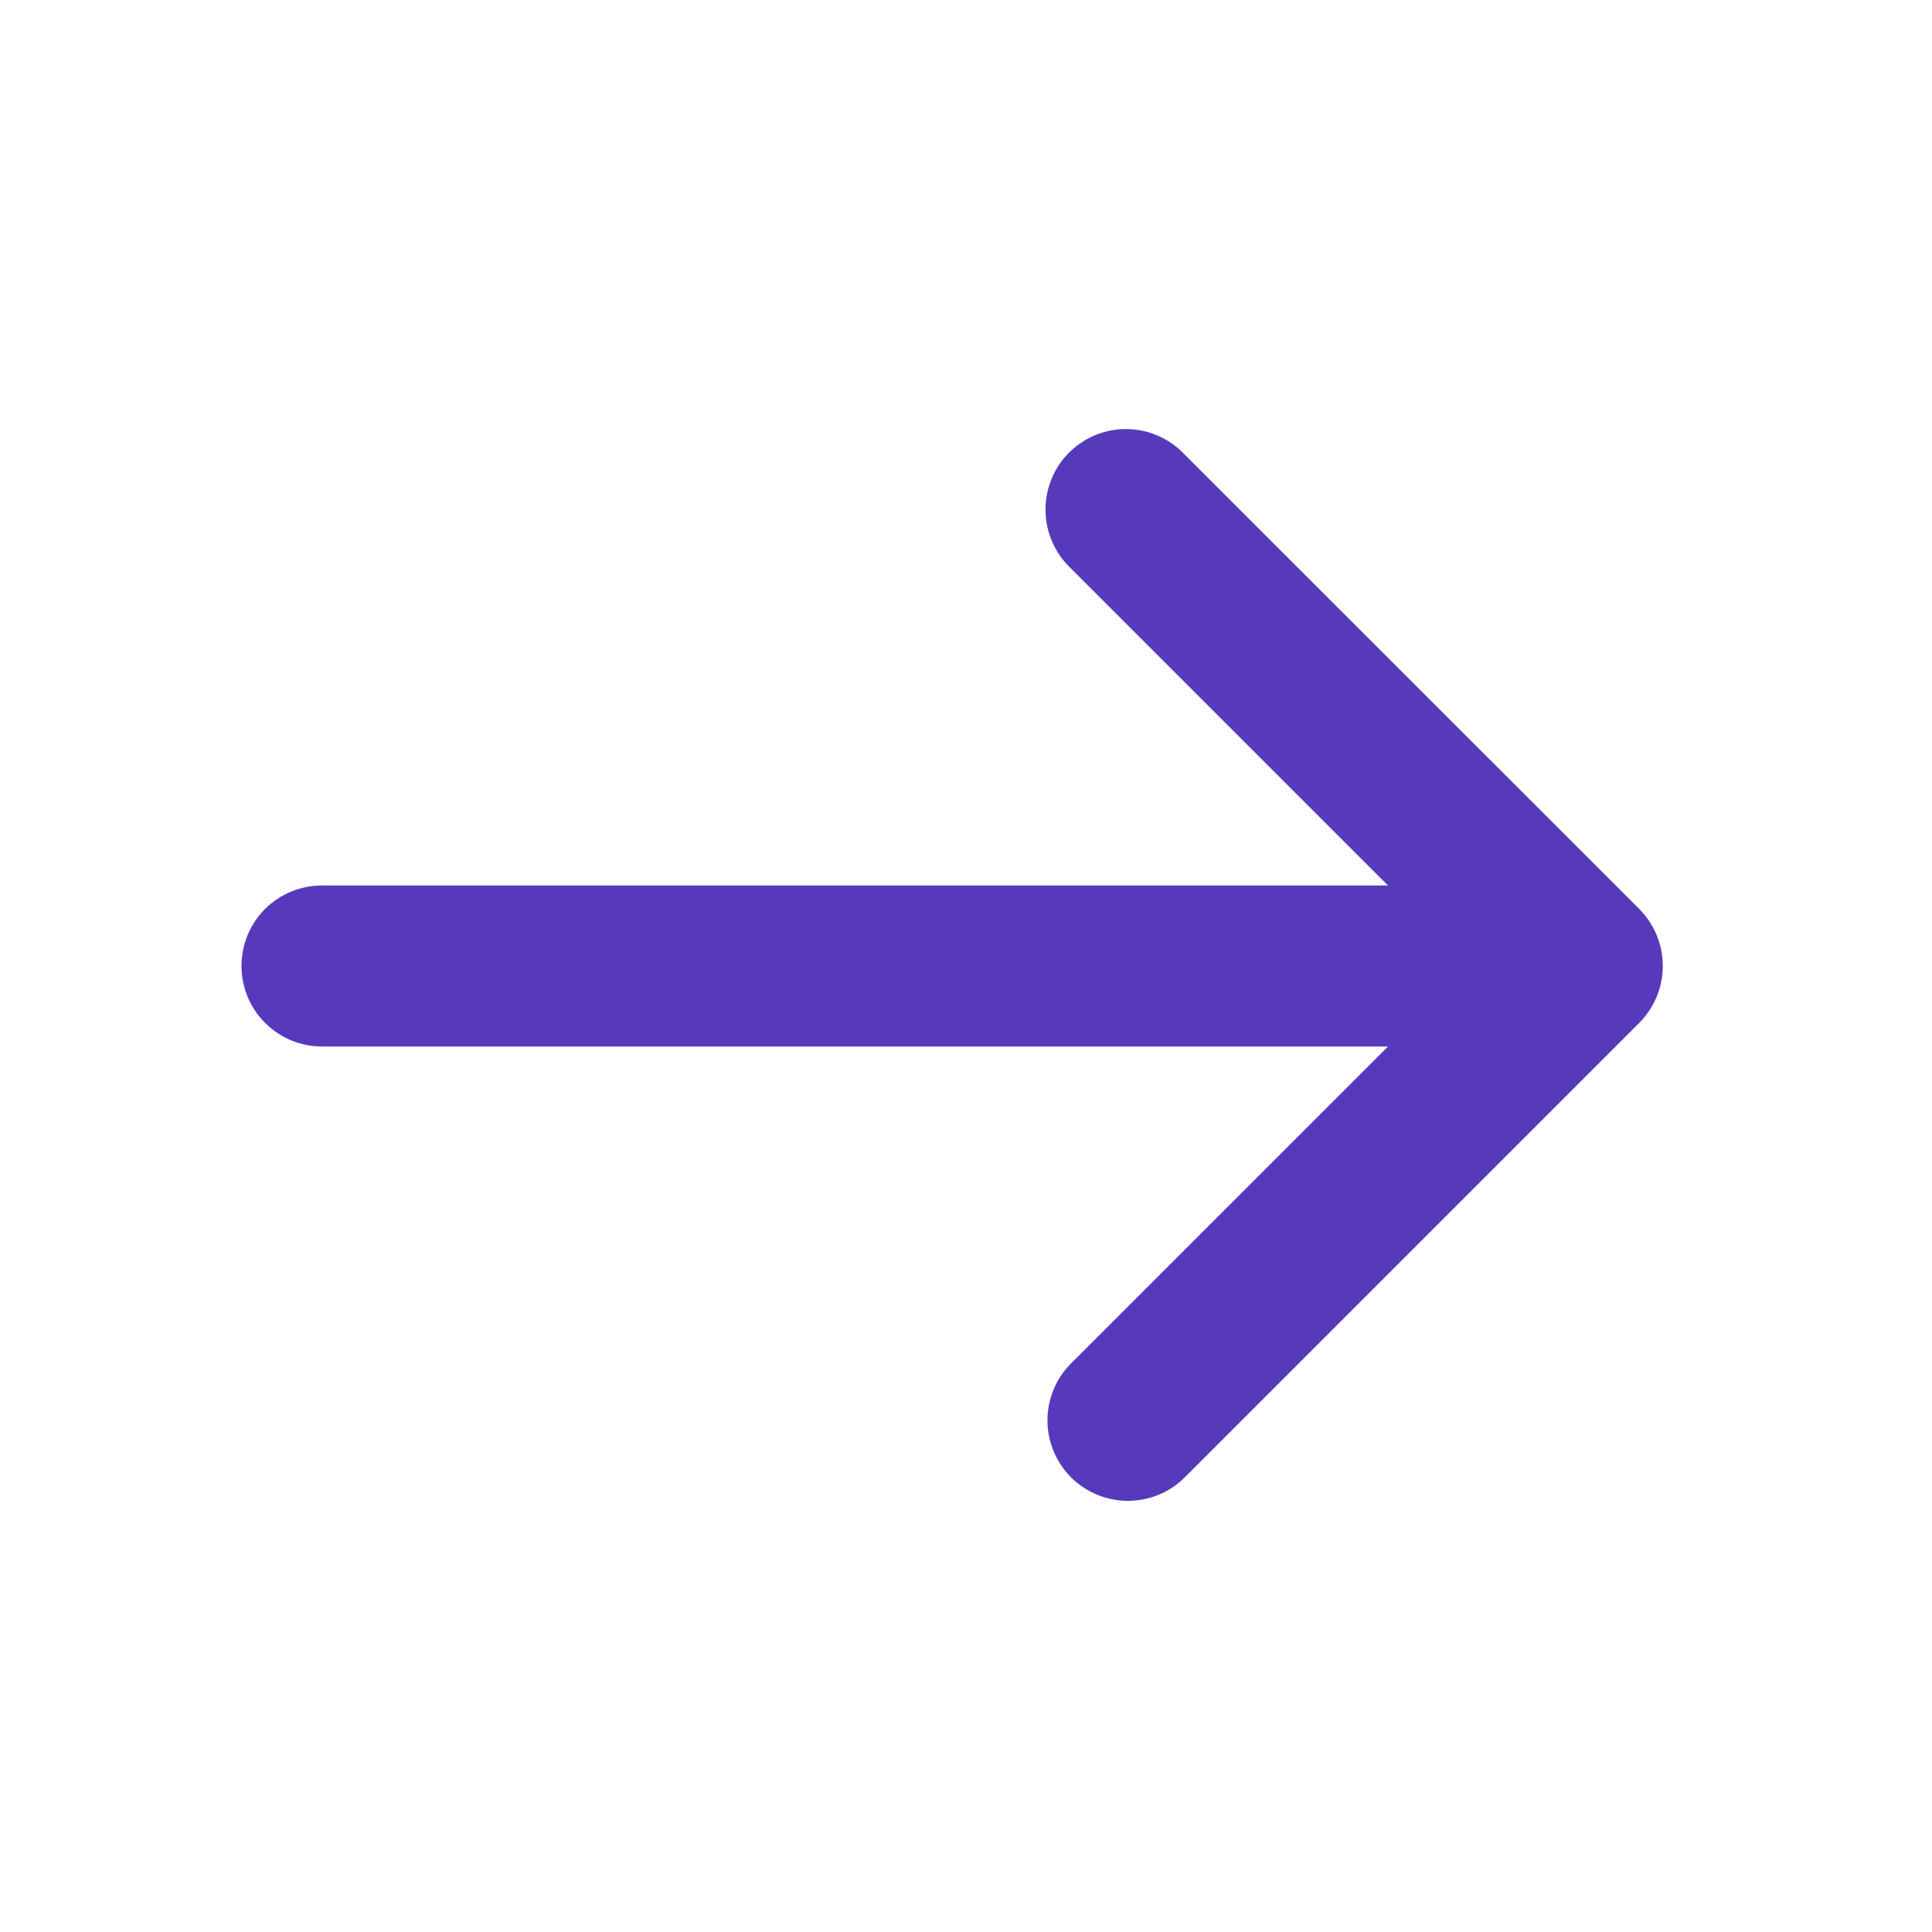 <svg width="12" height="12" viewBox="0 0 12 12" fill="none" xmlns="http://www.w3.org/2000/svg">
<path d="M10.182 6.353C10.275 6.259 10.328 6.132 10.328 6C10.328 5.867 10.275 5.74 10.182 5.646L7.353 2.818C7.307 2.77 7.252 2.732 7.191 2.706C7.13 2.679 7.064 2.666 6.998 2.665C6.932 2.664 6.866 2.677 6.804 2.702C6.743 2.727 6.687 2.765 6.64 2.811C6.593 2.858 6.556 2.914 6.531 2.976C6.506 3.037 6.493 3.103 6.494 3.169C6.494 3.236 6.508 3.301 6.534 3.362C6.56 3.423 6.598 3.479 6.646 3.525L8.621 5.5L2 5.5C1.867 5.5 1.74 5.552 1.646 5.646C1.552 5.74 1.5 5.867 1.5 6C1.5 6.132 1.552 6.259 1.646 6.353C1.74 6.447 1.867 6.5 2 6.5L8.621 6.5L6.646 8.475C6.555 8.569 6.505 8.695 6.506 8.826C6.507 8.957 6.56 9.083 6.652 9.176C6.745 9.268 6.87 9.321 7.002 9.322C7.133 9.323 7.259 9.273 7.353 9.182L10.182 6.353Z" fill="#5739BC"/>
</svg>

